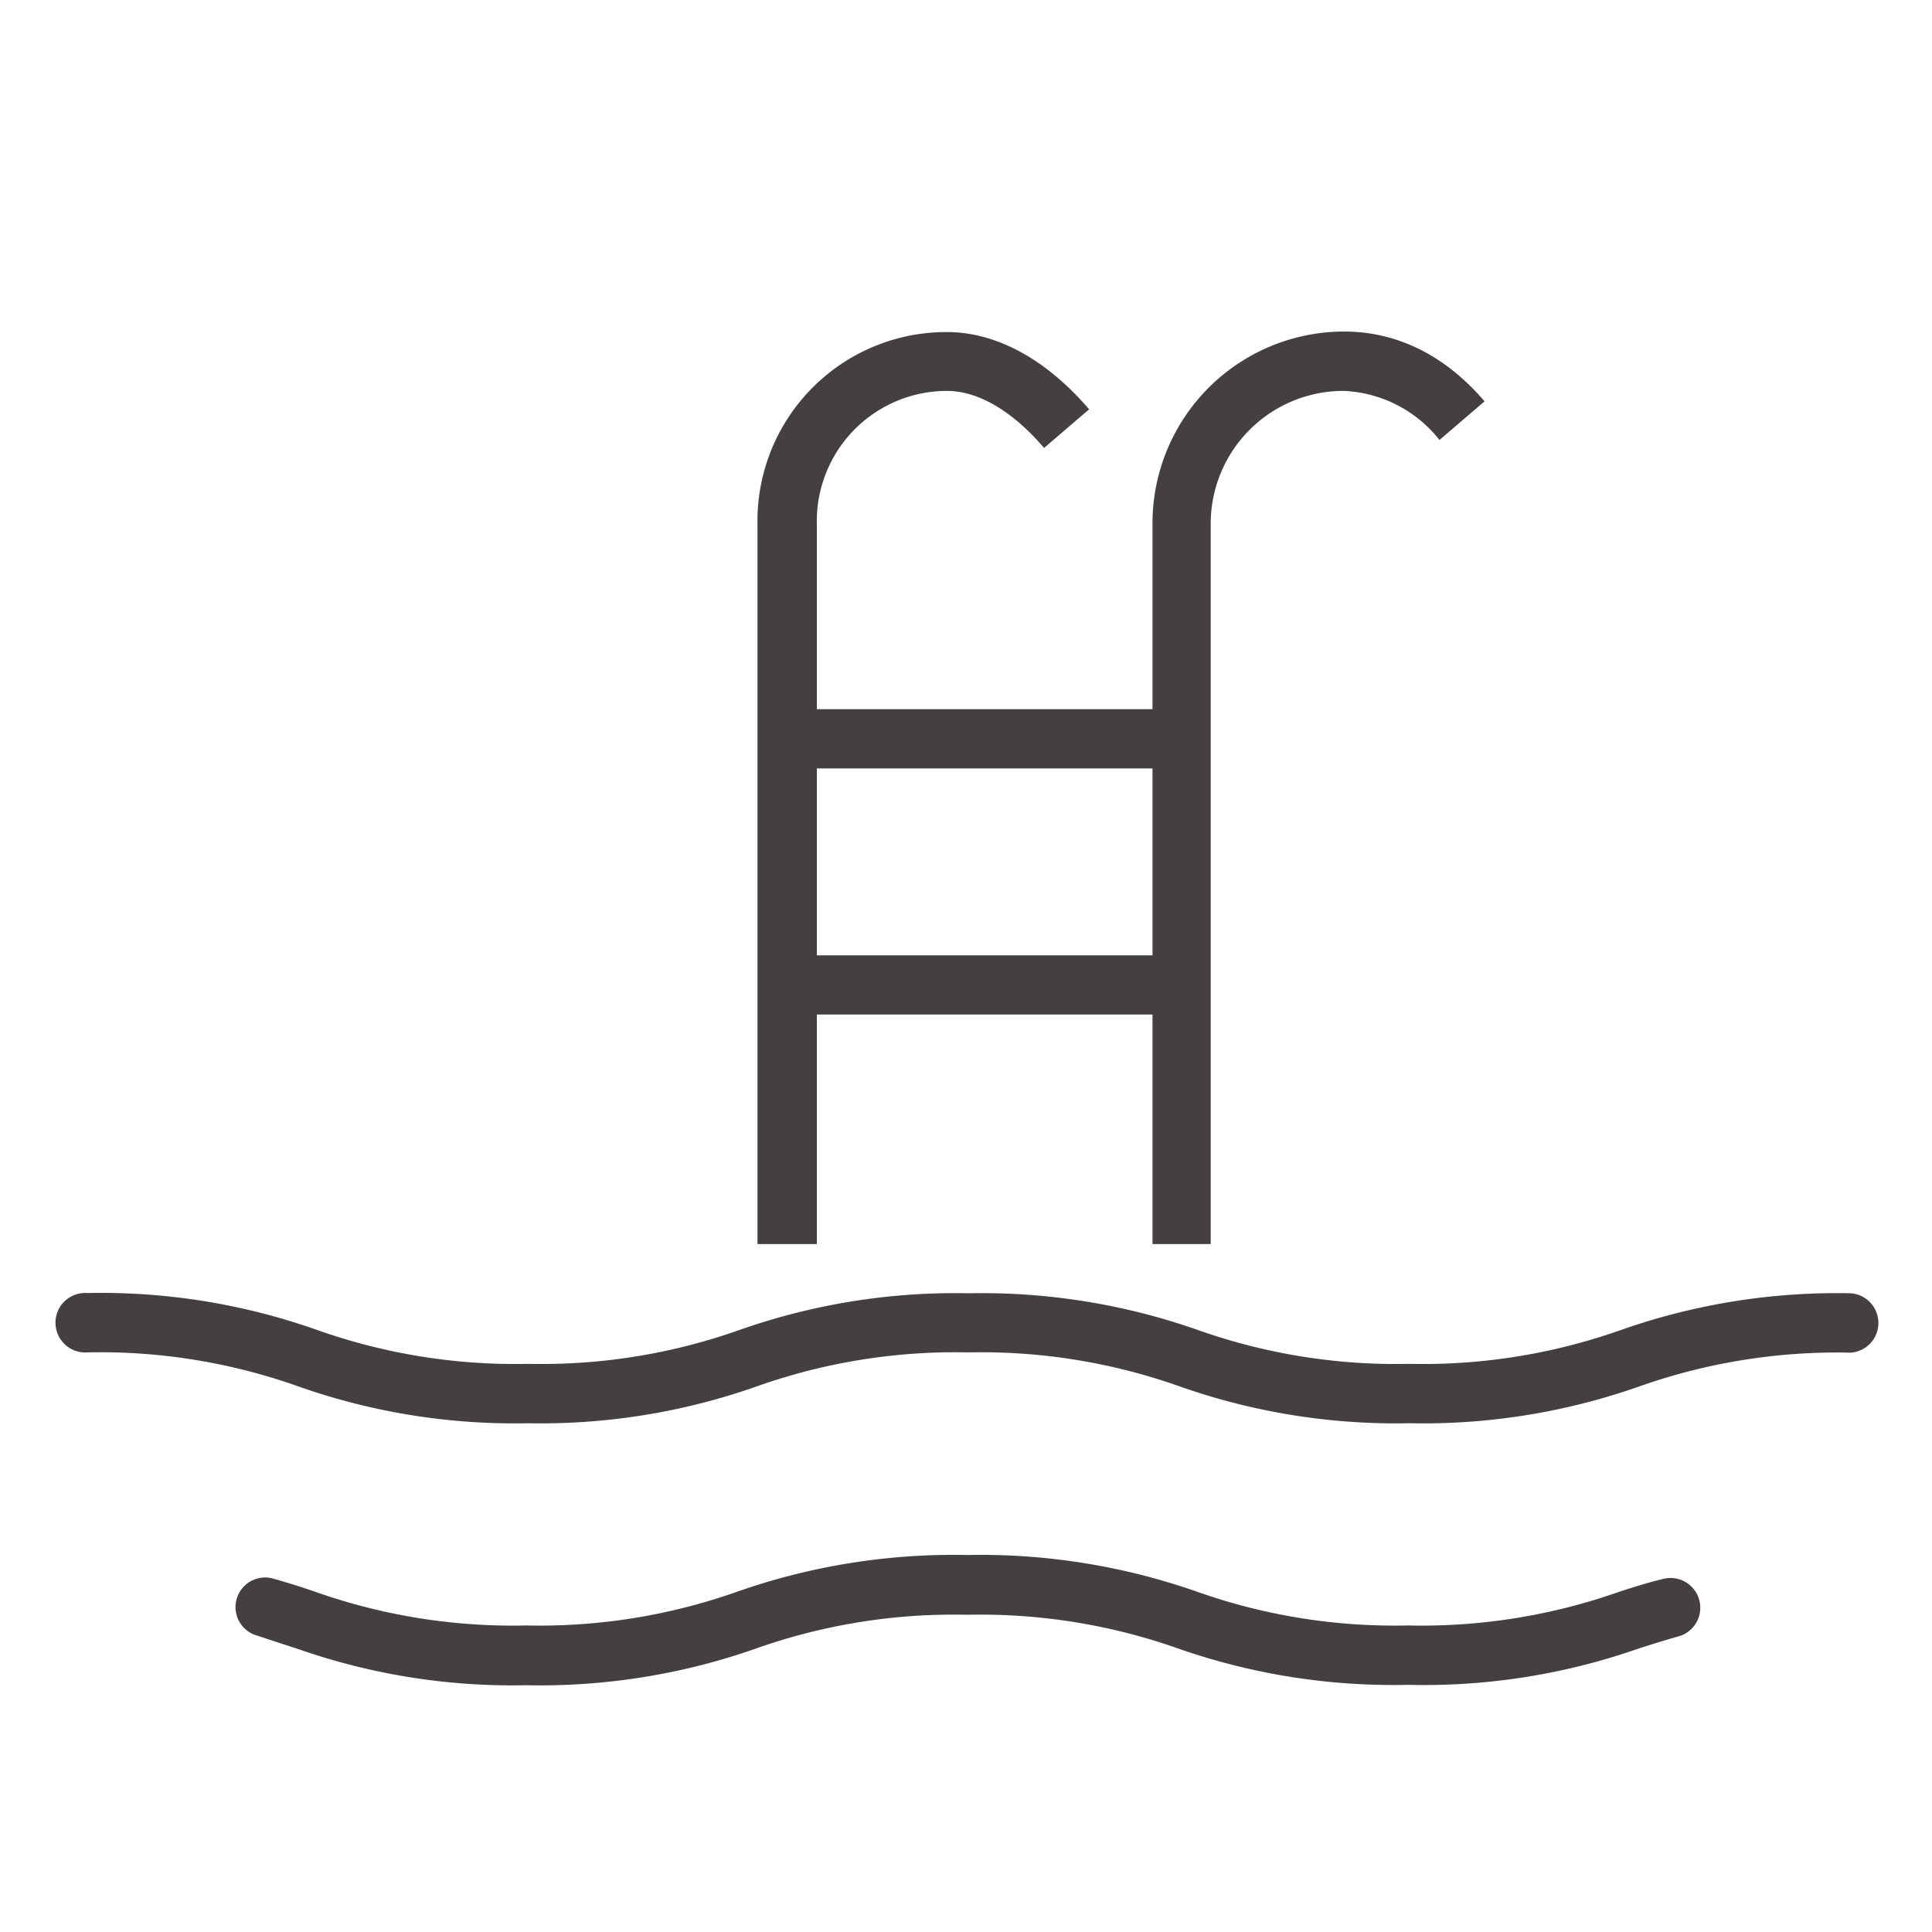 <svg id="Calque_1" data-name="Calque 1" xmlns="http://www.w3.org/2000/svg" viewBox="0 0 150 150"><defs><style>.cls-1{fill:#44403f;}</style></defs><title>piscine-exterieure</title><path class="cls-1" d="M109.44,110.5a50.51,50.51,0,0,1-17.82-2.85A46.1,46.1,0,0,0,75.19,105a46.06,46.06,0,0,0-16.41,2.63A50.44,50.44,0,0,1,41,110.5a50.44,50.44,0,0,1-17.81-2.85A45.89,45.89,0,0,0,6.77,105a2.31,2.31,0,1,1,0-4.61,50.38,50.38,0,0,1,17.8,2.85A46,46,0,0,0,41,105.89a46.06,46.06,0,0,0,16.41-2.63,50.44,50.44,0,0,1,17.81-2.85A50.53,50.53,0,0,1,93,103.26a46.08,46.08,0,0,0,16.42,2.63,46.1,46.1,0,0,0,16.43-2.63,50.53,50.53,0,0,1,17.83-2.85,2.31,2.31,0,0,1,0,4.61,46.1,46.1,0,0,0-16.43,2.63A50.53,50.53,0,0,1,109.44,110.5Z"/><path class="cls-1" d="M109.33,130.81A50.62,50.62,0,0,1,91.5,128a46.08,46.08,0,0,0-16.42-2.63A46,46,0,0,0,58.67,128a50.55,50.55,0,0,1-17.82,2.84A50.4,50.4,0,0,1,23.06,128c-1-.32-2-.65-3.06-1a2.3,2.3,0,1,1,1.27-4.42c1.1.31,2.15.64,3.19,1a46,46,0,0,0,16.39,2.62,46,46,0,0,0,16.41-2.63,50.78,50.78,0,0,1,17.82-2.84,50.85,50.85,0,0,1,17.83,2.84,46,46,0,0,0,16.42,2.63,46.1,46.1,0,0,0,16.43-2.63c1.12-.36,2.25-.72,3.44-1a2.31,2.31,0,0,1,1.25,4.44c-1.14.32-2.22.66-3.28,1A50.36,50.36,0,0,1,109.33,130.81Z"/><path class="cls-1" d="M104.35,25.74A14.89,14.89,0,0,0,89.48,40.68V55.06H63.42V40.68A10.11,10.11,0,0,1,73.5,30.35c3.07,0,5.84,2.4,7.56,4.43l3.5-3c-3.38-3.94-7.25-6-11.06-6A14.67,14.67,0,0,0,58.81,40.68V96.59h4.61V78.77H89.48V96.59H94V40.68a10.31,10.31,0,0,1,10.33-10.33,10,10,0,0,1,7.43,3.81l3.5-3C112.21,27.59,108.46,25.74,104.35,25.74ZM89.48,74.17H63.42V59.66H89.48Z"/></svg>